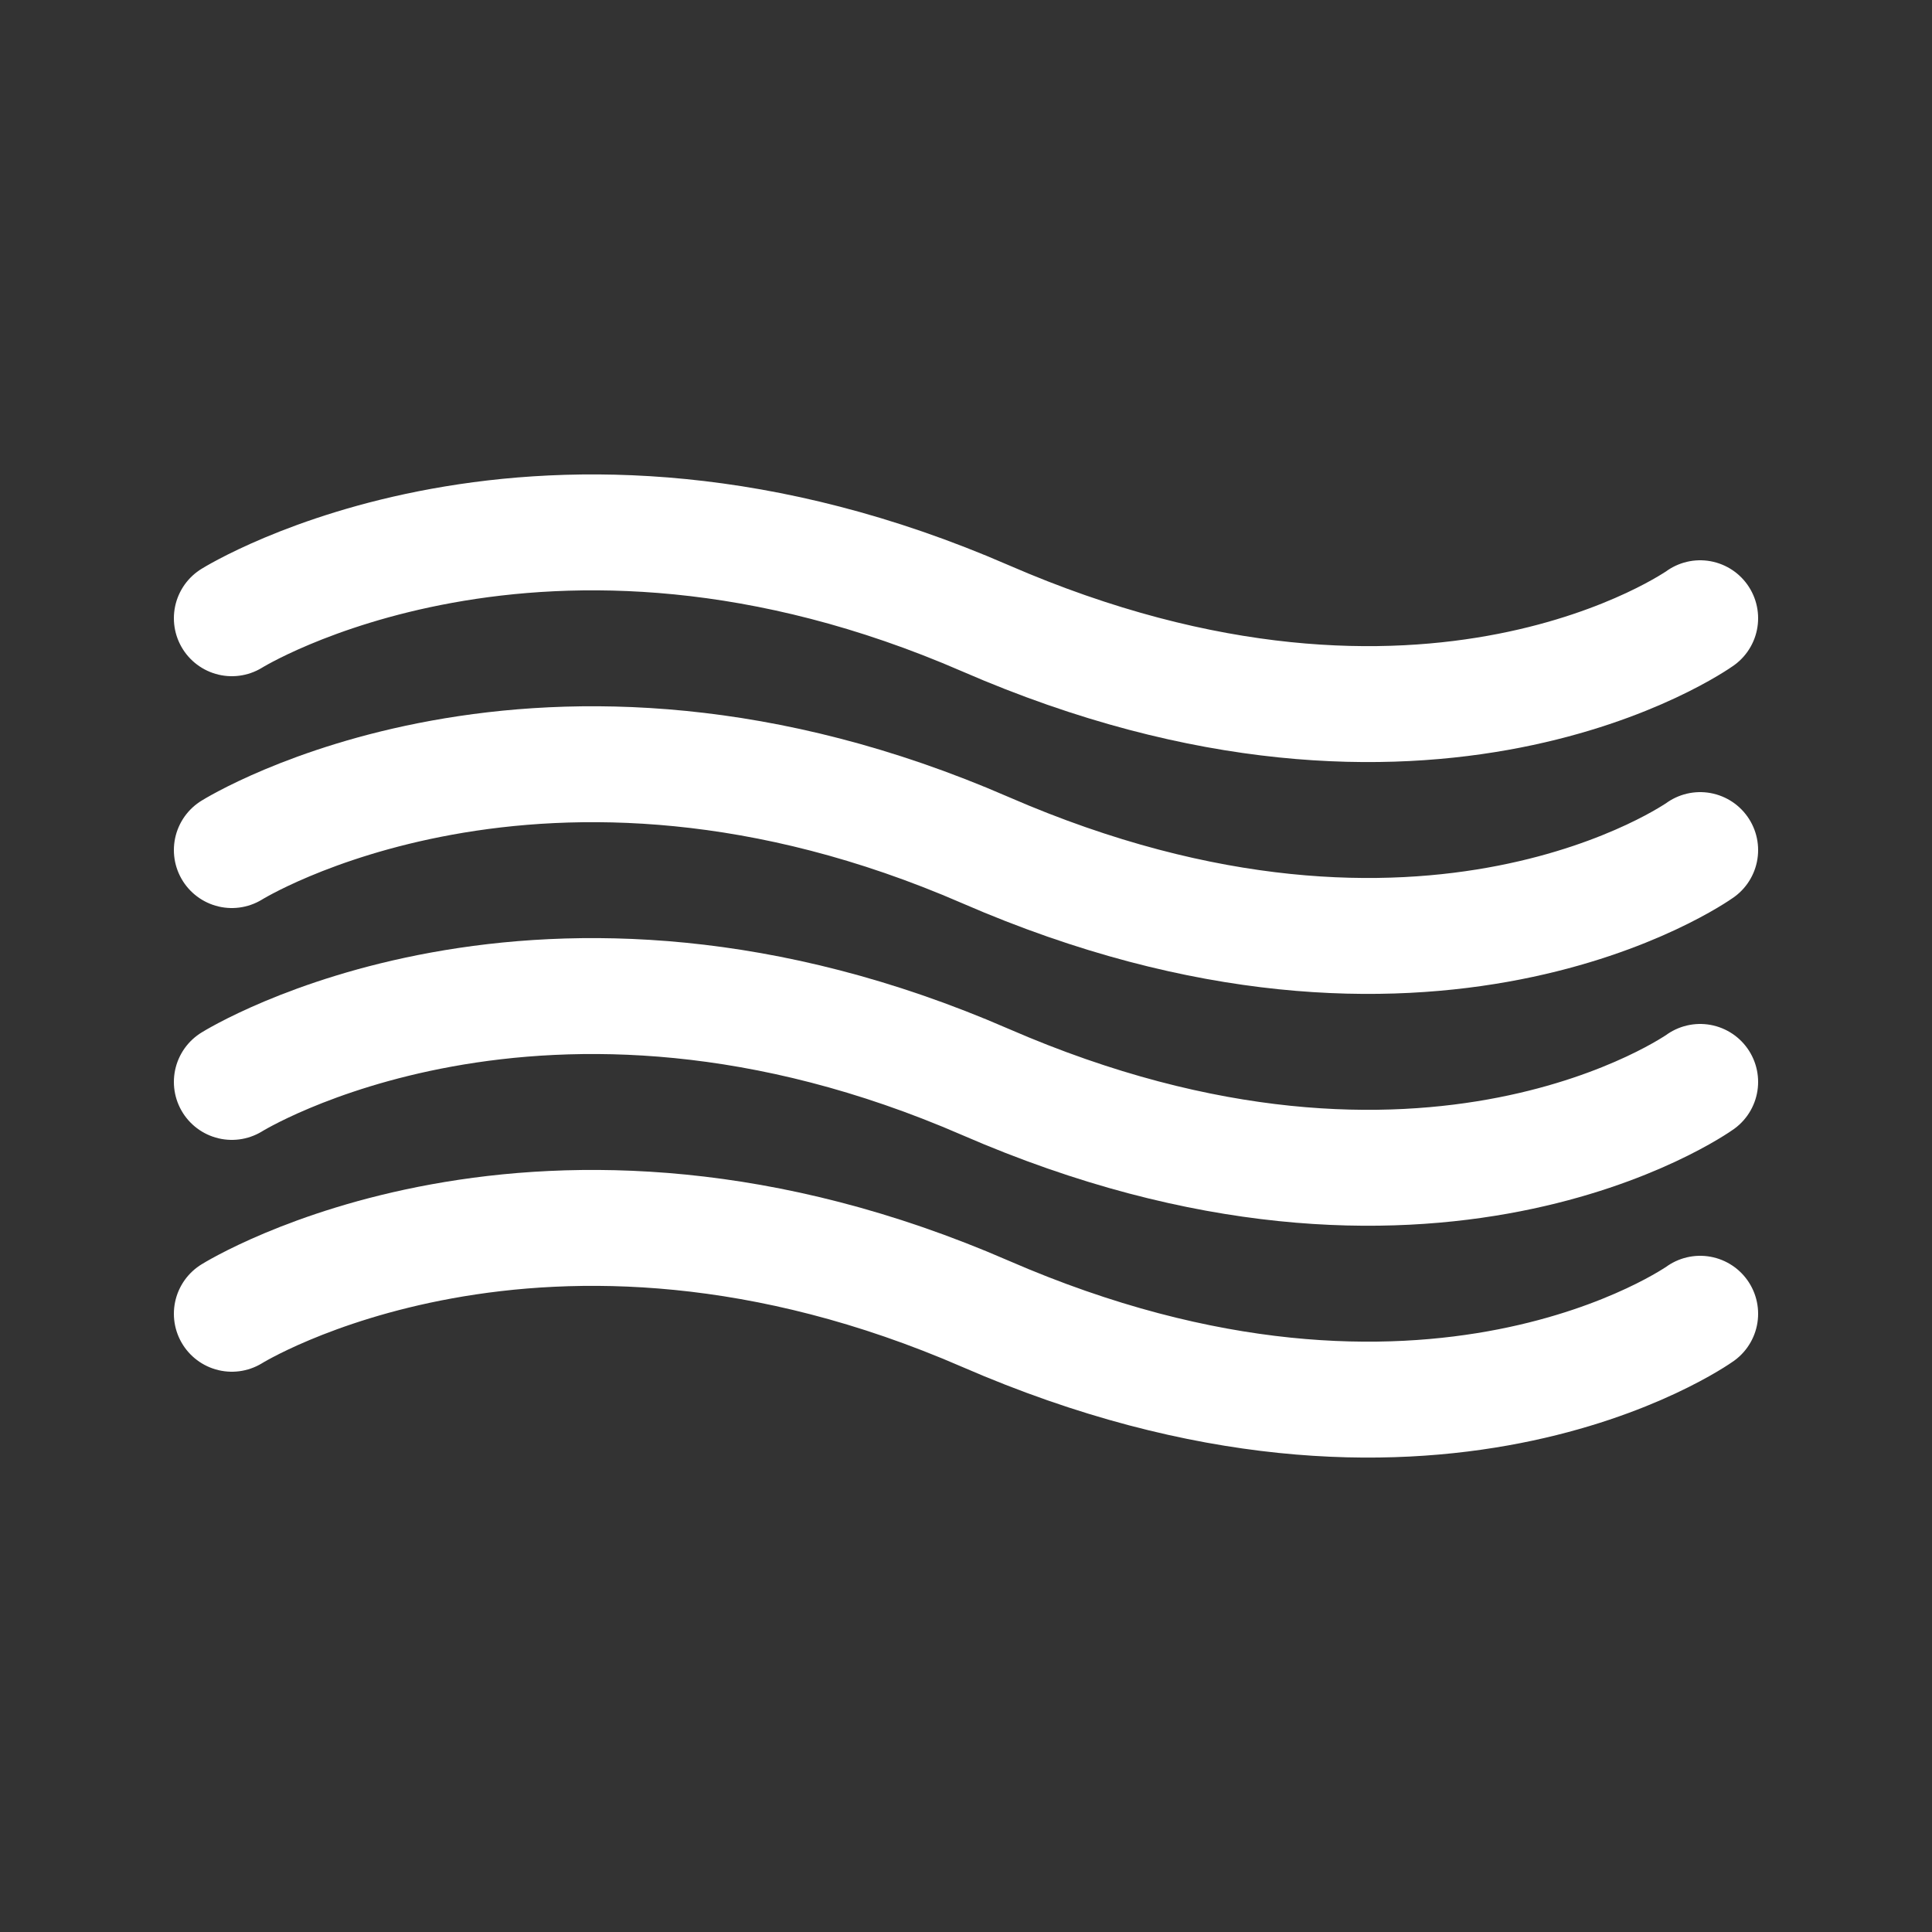 <?xml version="1.0" encoding="utf-8"?>
<!-- Generator: Adobe Illustrator 24.2.3, SVG Export Plug-In . SVG Version: 6.00 Build 0)  -->
<svg version="1.1" id="Calque_1" xmlns="http://www.w3.org/2000/svg" xmlns:xlink="http://www.w3.org/1999/xlink" x="0px" y="0px"
	 viewBox="0 0 100 100" style="enable-background:new 0 0 100 100;" xml:space="preserve">
<rect x="0" y="0" width="100" height="100" fill="#333333" stroke="none"/>
<style type="text/css">
	.st0{fill:none;stroke:#FFFFFF;stroke-width:6;stroke-linecap:round;stroke-linejoin:round;stroke-miterlimit:10;}
</style>
<g>
	<path class="st0" d="M12,44c0,0,16-10,39,0s37,0,37,0"/>
	<path class="st0" d="M12,32c0,0,16-10,39,0s37,0,37,0"/>
	<path class="st0" d="M12,56c0,0,16-10,39,0s37,0,37,0"/>
	<path class="st0" d="M12,68c0,0,16-10,39,0s37,0,37,0"/>
</g>
</svg>
